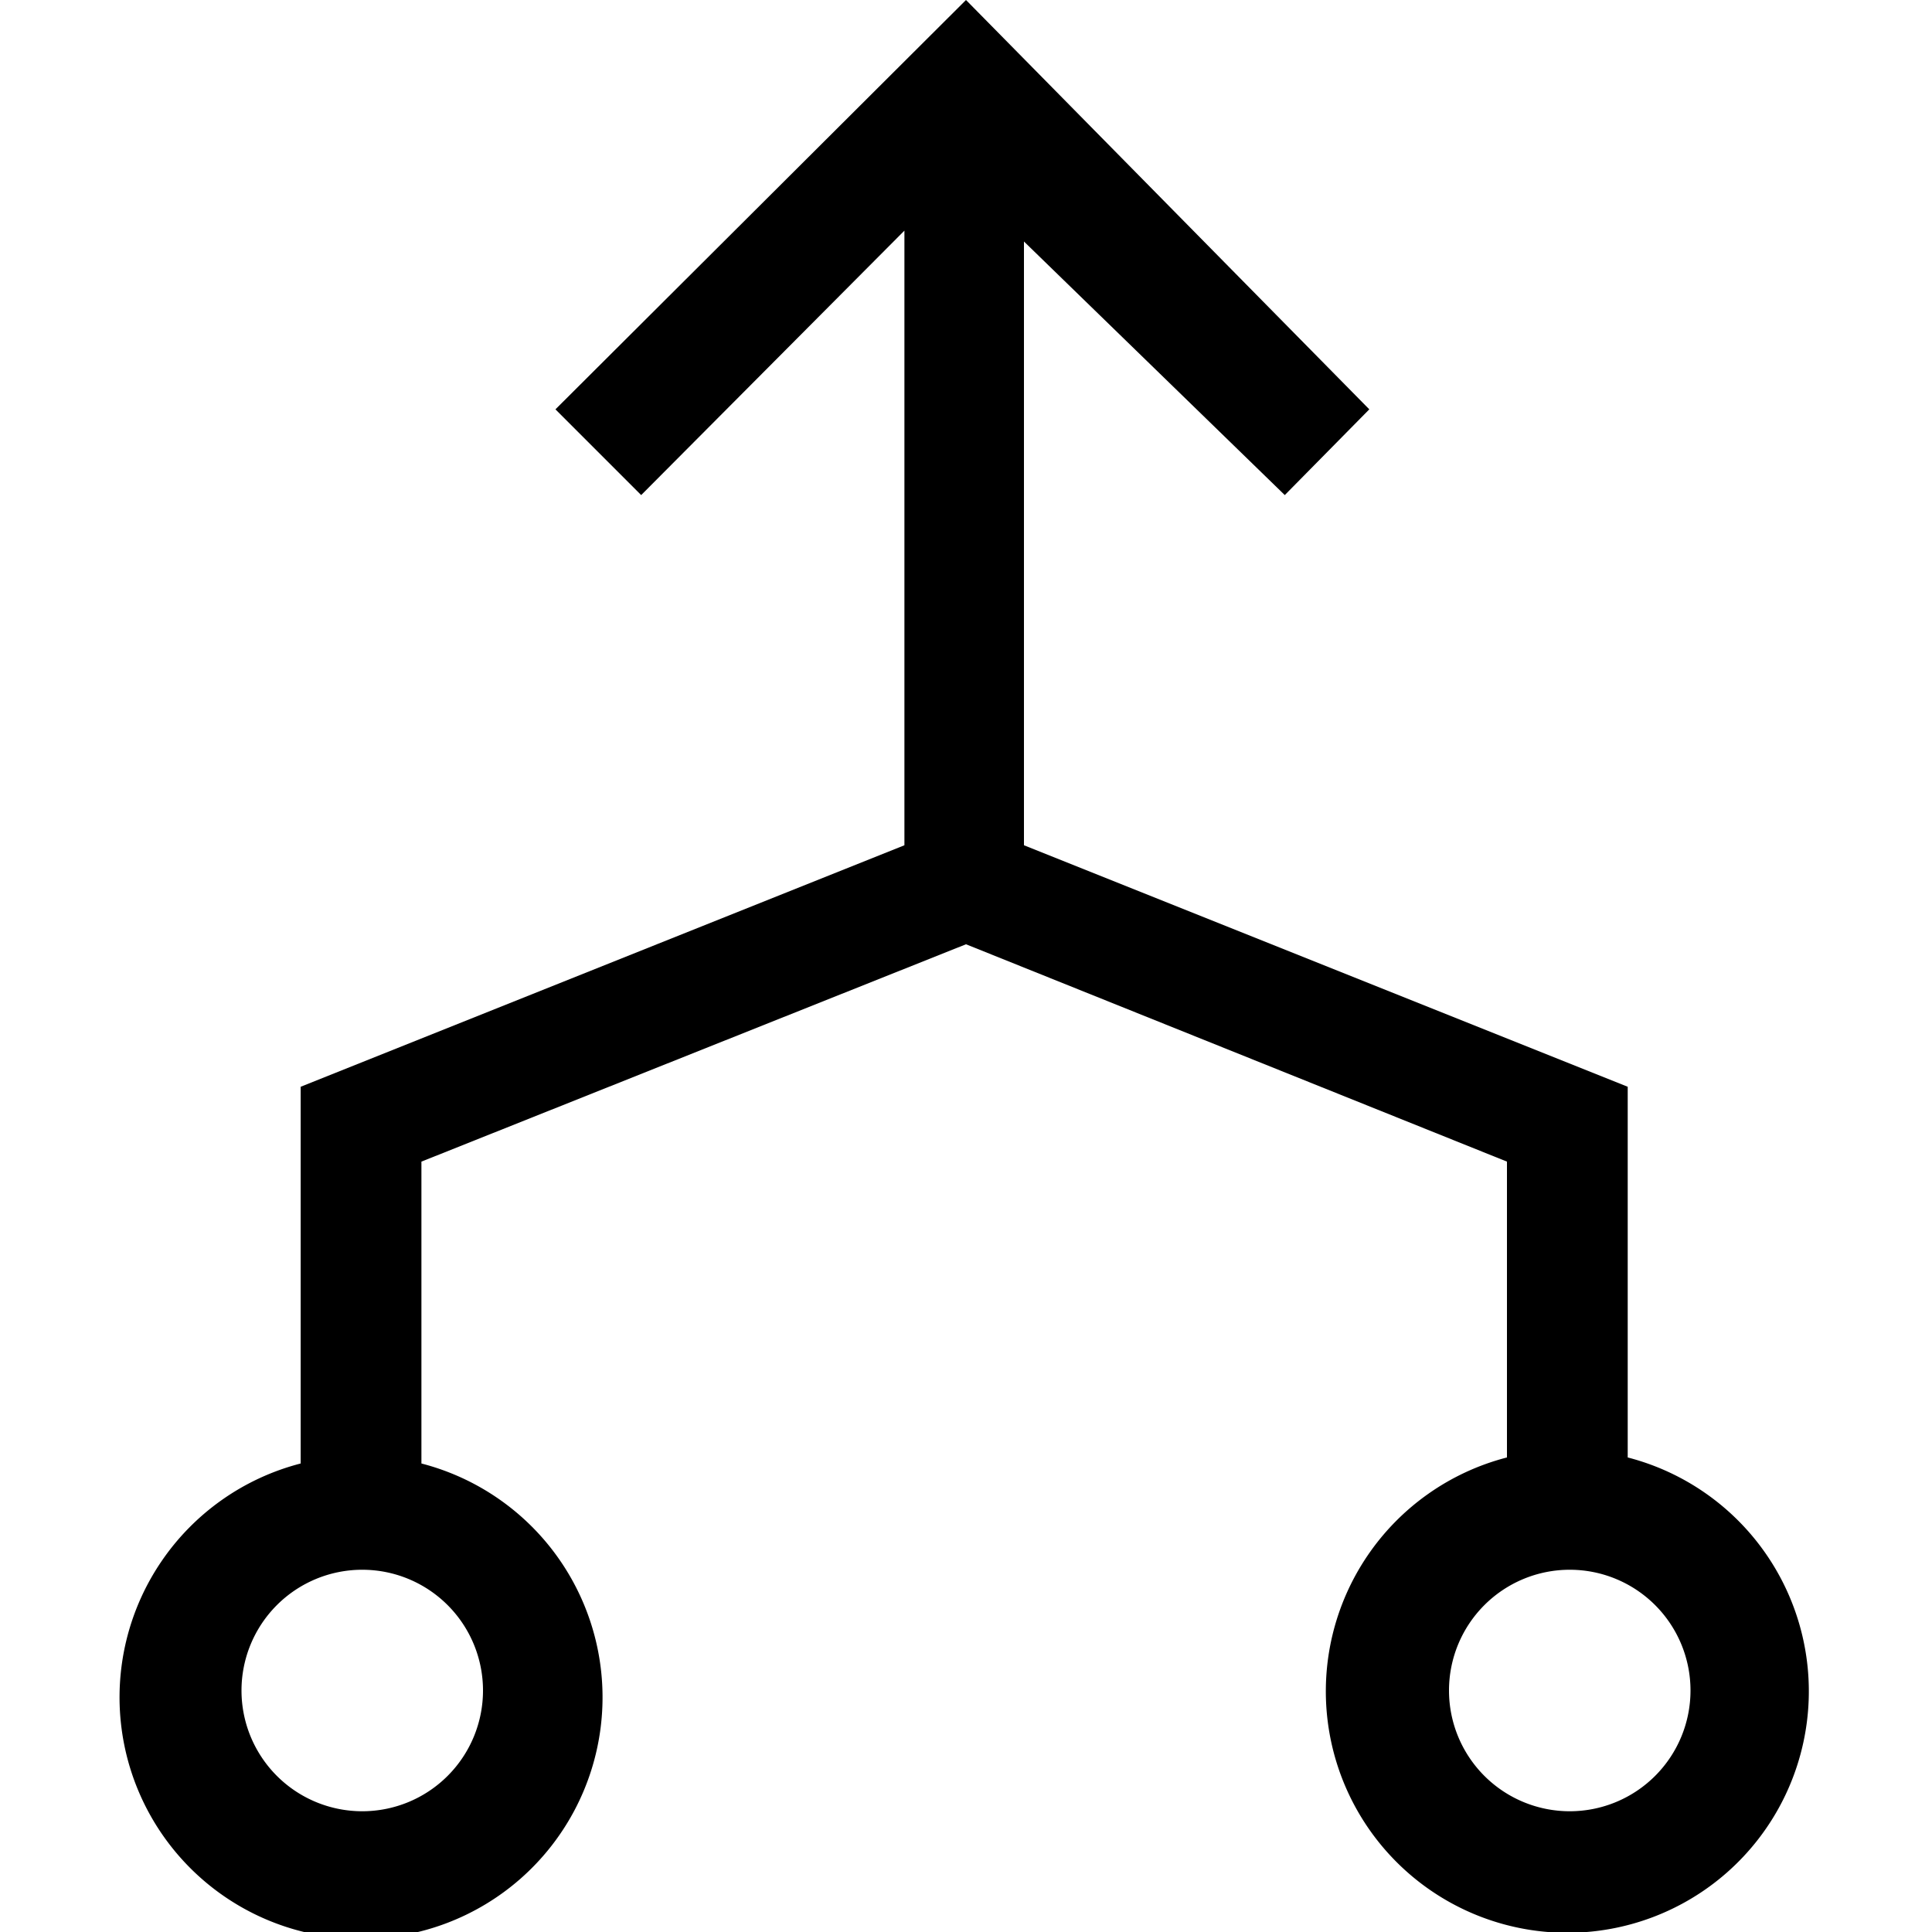 <svg id="Layer_1" data-name="Layer 1" xmlns="http://www.w3.org/2000/svg" viewBox="0 0 16 16"><path d="M13.48,12.07V9l-5-2V2L10.64,4.1l.7-.71L8,0,4.6,3.39l.71.71L7.49,1.91V7l-5,2v3.12a2,2,0,1,0,1,0V9.62L8,7.82l4.48,1.8v2.45a2,2,0,1,0,1,0ZM4,14a1,1,0,1,1-1-1A1,1,0,0,1,4,14Zm9,1a1,1,0,1,1,1-1A1,1,0,0,1,13,15Z"/></svg>